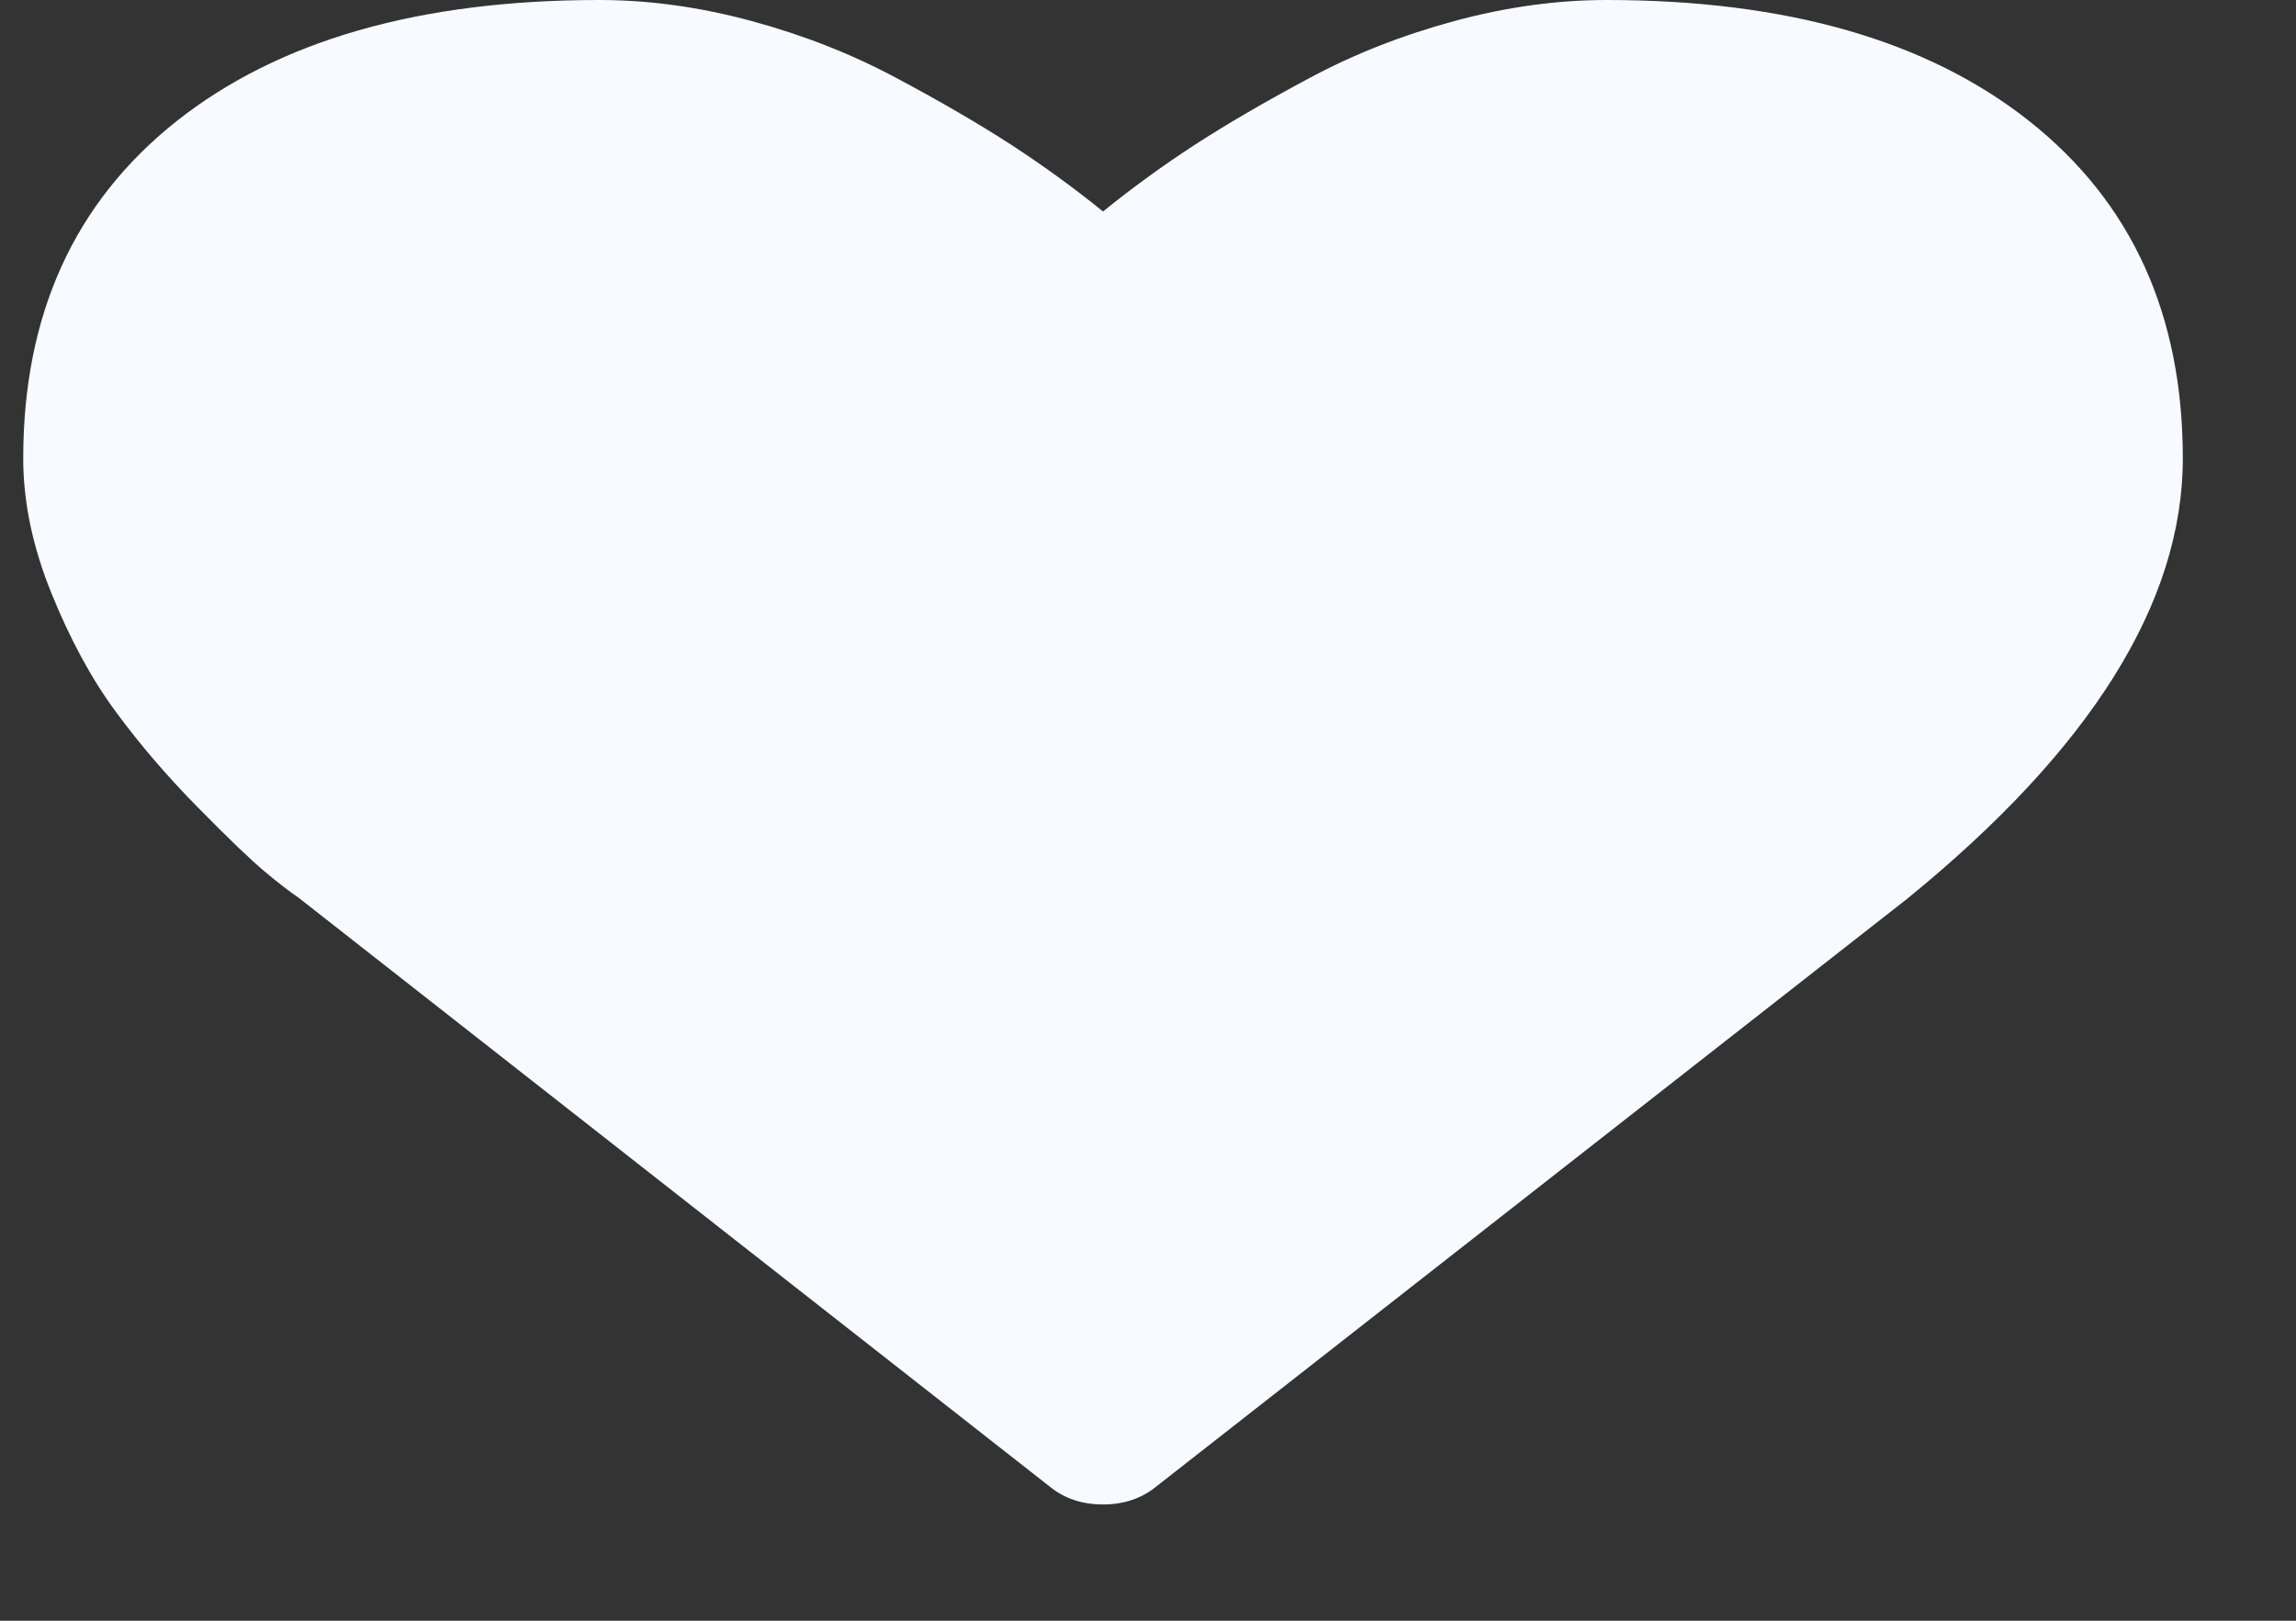 <?xml version="1.0" encoding="UTF-8" standalone="no"?><svg width='17' height='12' viewBox='0 0 17 12' fill='none' xmlns='http://www.w3.org/2000/svg'>
<rect x="0" y="0" width="17" height="12" fill="#333333" stroke="none"/>
<path d='M8.167 11.139C8.012 11.139 7.881 11.095 7.774 11.008L2.206 6.643C2.147 6.604 2.065 6.541 1.961 6.454C1.857 6.367 1.692 6.209 1.466 5.979C1.24 5.75 1.037 5.514 0.859 5.272C0.68 5.03 0.521 4.738 0.382 4.395C0.242 4.051 0.172 3.718 0.172 3.394C0.172 2.33 0.55 1.499 1.305 0.899C2.061 0.3 3.104 0 4.437 0C4.806 0 5.182 0.052 5.566 0.156C5.949 0.26 6.306 0.4 6.636 0.577C6.967 0.753 7.251 0.919 7.489 1.073C7.726 1.228 7.953 1.392 8.167 1.566C8.381 1.392 8.607 1.228 8.845 1.073C9.083 0.919 9.367 0.753 9.697 0.577C10.027 0.4 10.384 0.26 10.768 0.156C11.151 0.052 11.528 0 11.896 0C13.229 0 14.273 0.3 15.028 0.899C15.784 1.499 16.162 2.33 16.162 3.394C16.162 4.462 15.48 5.55 14.118 6.657L8.559 11.008C8.452 11.095 8.321 11.139 8.167 11.139Z' fill='#F7FBFF'/>
</svg>
